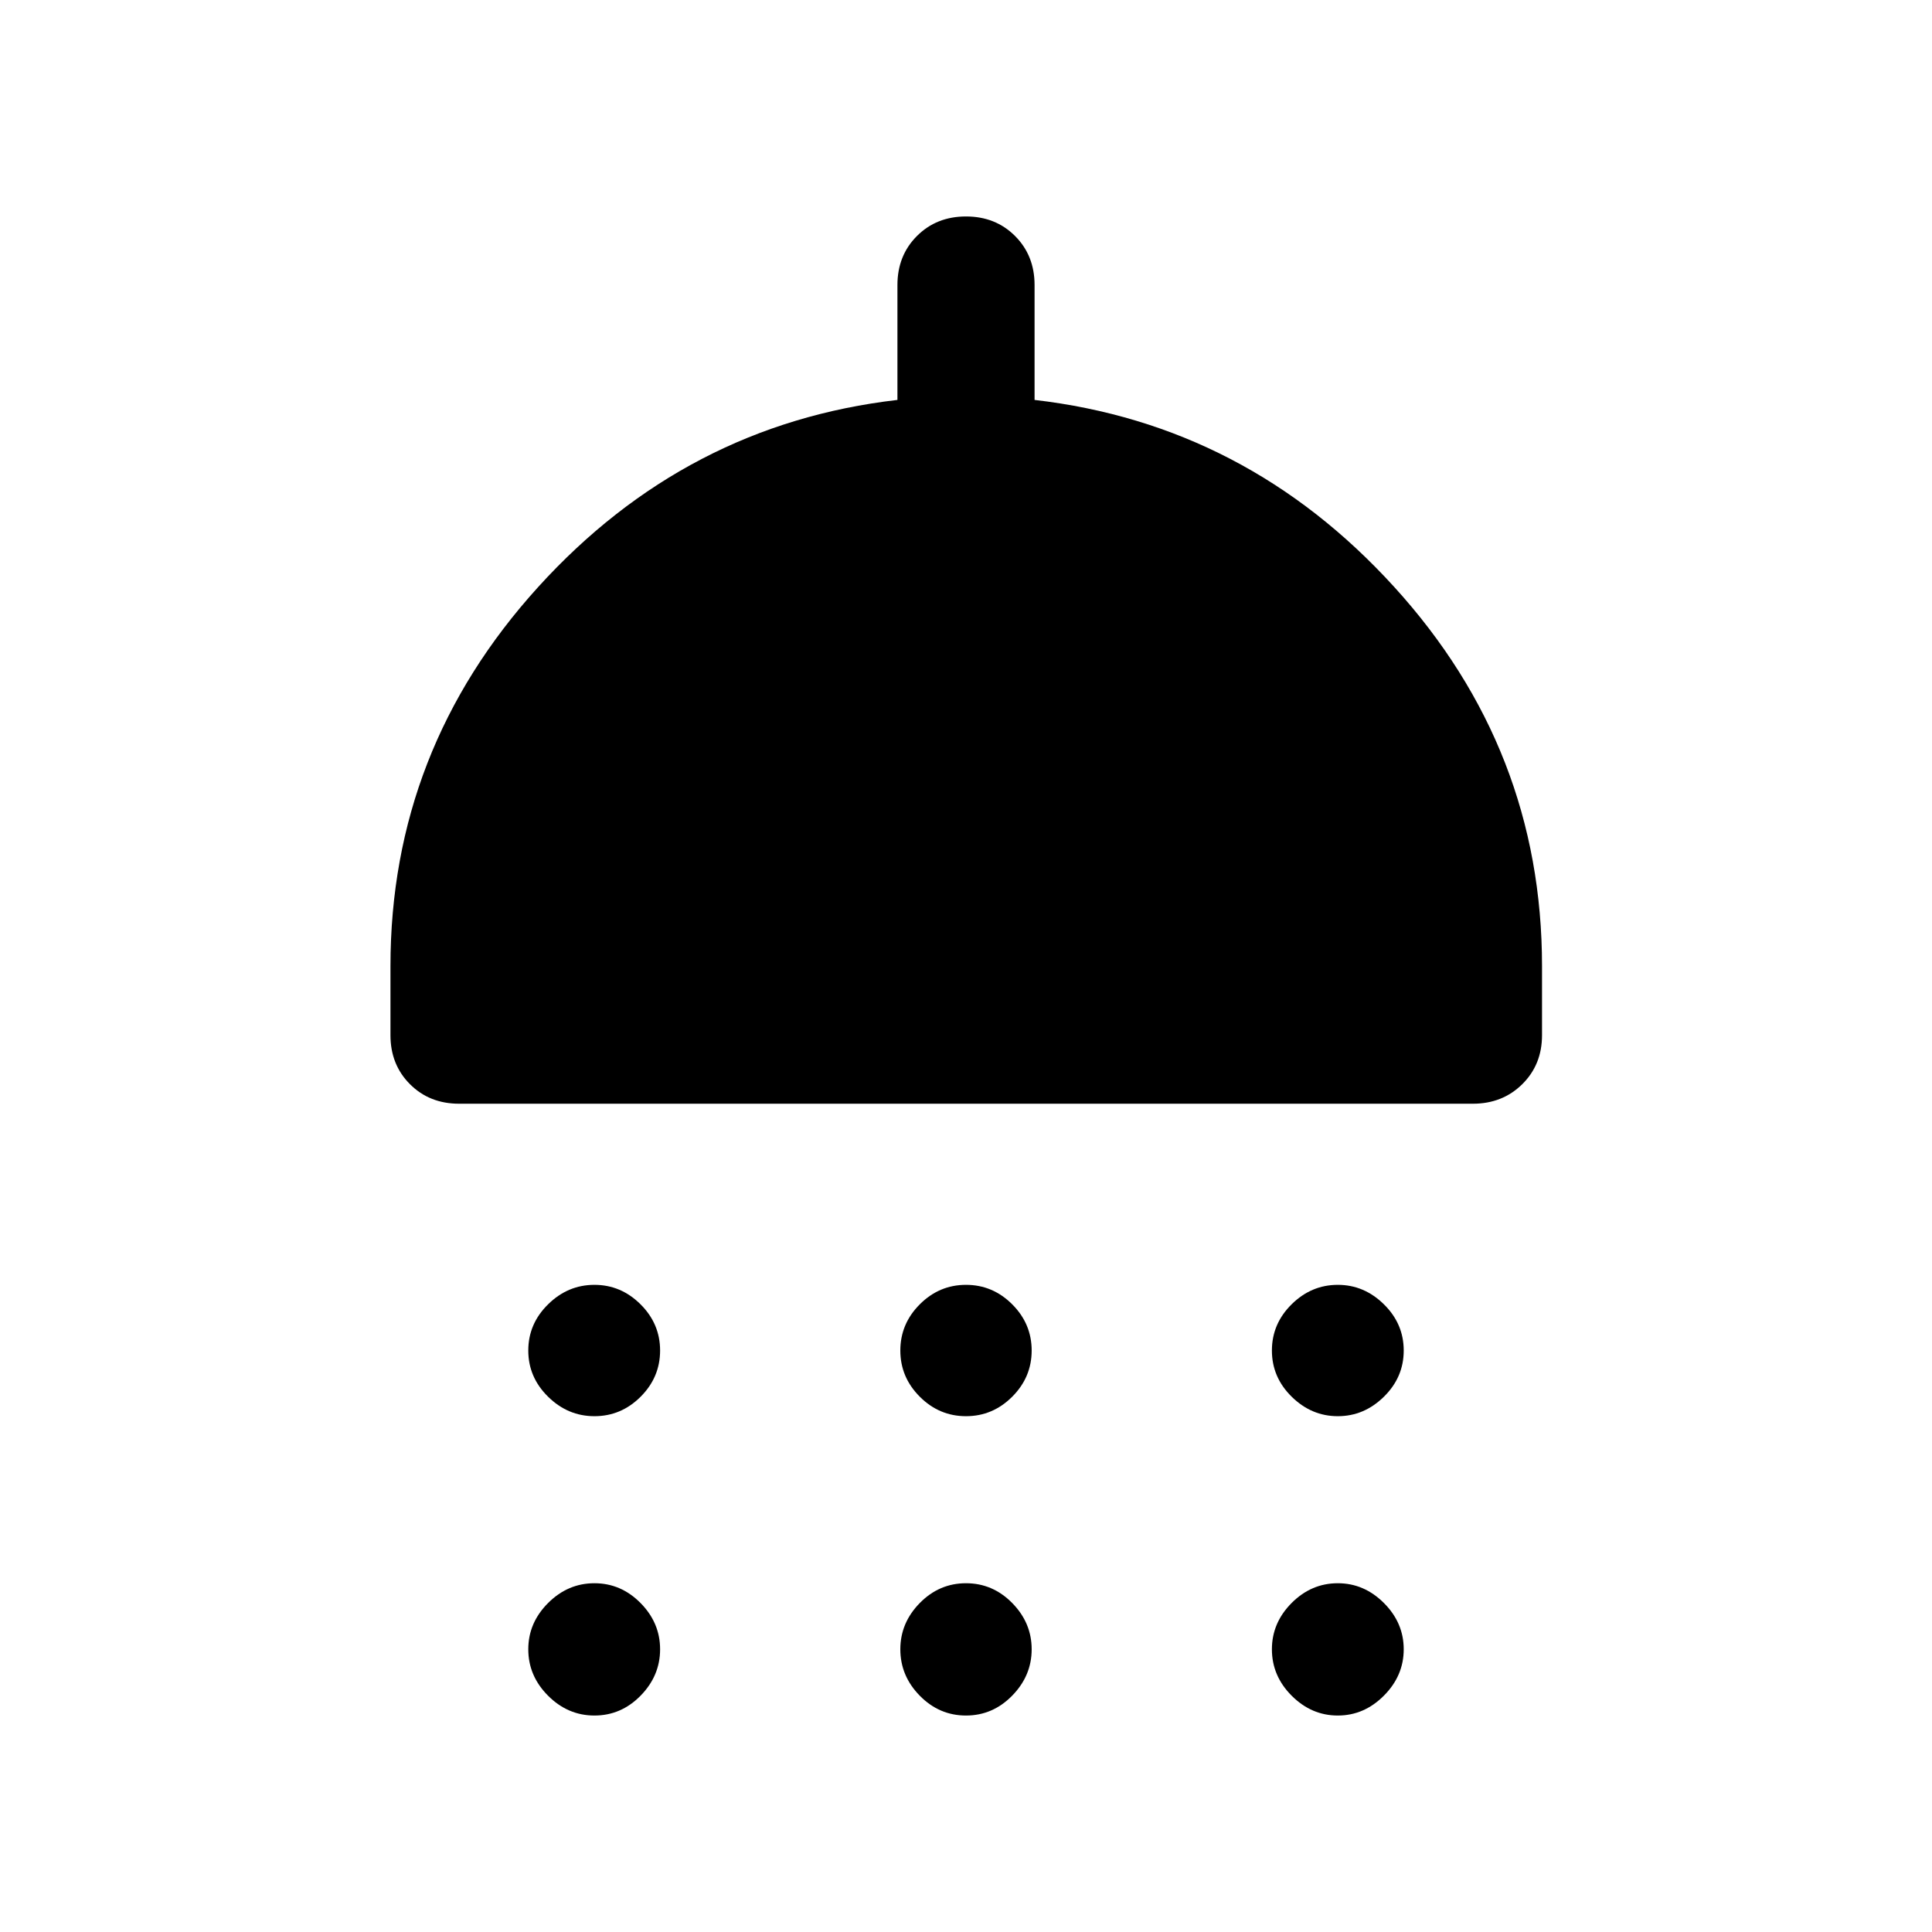 <svg xmlns="http://www.w3.org/2000/svg" height="48" viewBox="0 -960 960 960" width="48"><path d="M295.37-256.3q-13.2 0-23.03-9.68-9.84-9.67-9.84-22.95 0-13.29 9.84-22.96 9.83-9.68 23.03-9.68 13.2 0 22.91 9.68 9.72 9.67 9.72 22.96 0 13.28-9.67 22.95-9.68 9.68-22.96 9.68Zm184.63 0q-13.29 0-22.96-9.68-9.67-9.67-9.67-22.95 0-13.29 9.67-22.96 9.67-9.68 22.96-9.68 13.29 0 22.96 9.68 9.67 9.67 9.67 22.96 0 13.28-9.67 22.95-9.67 9.68-22.96 9.68Zm184.75 0q-13.08 0-22.92-9.68-9.83-9.67-9.83-22.95 0-13.29 9.79-22.96 9.79-9.68 22.96-9.68 13.08 0 22.91 9.68 9.84 9.67 9.84 22.96 0 13.28-9.84 22.95-9.83 9.68-22.91 9.68ZM228.09-411.57q-14.68 0-24.37-9.69-9.7-9.7-9.7-24.35v-34.32q0-107.48 73.34-188.32 73.34-80.84 178.57-93.03v-57.09q0-14.67 9.7-24.37 9.7-9.7 24.37-9.7 14.67 0 24.37 9.7 9.7 9.7 9.7 24.37v57.09q105.23 12.19 178.69 92.91t73.46 188.44v34.32q0 14.65-9.83 24.35-9.83 9.69-24.48 9.69H228.09Zm67.28 304.01q-13.2 0-23.03-9.84-9.84-9.84-9.84-23.08 0-13.15 9.84-22.99 9.83-9.83 23.03-9.83 13.2 0 22.91 9.83 9.72 9.84 9.72 22.99 0 13.15-9.67 23.03-9.68 9.89-22.96 9.89Zm184.63 0q-13.29 0-22.96-9.84-9.67-9.84-9.67-23.08 0-13.15 9.67-22.99 9.67-9.83 22.96-9.83 13.29 0 22.96 9.83 9.67 9.84 9.67 22.99 0 13.15-9.67 23.03-9.67 9.89-22.96 9.89Zm184.75 0q-13.08 0-22.92-9.84-9.83-9.84-9.83-23.08 0-13.15 9.79-22.99 9.79-9.83 22.96-9.83 13.08 0 22.91 9.83 9.84 9.84 9.84 22.99 0 13.15-9.84 23.03-9.83 9.89-22.91 9.89Z"/></svg>